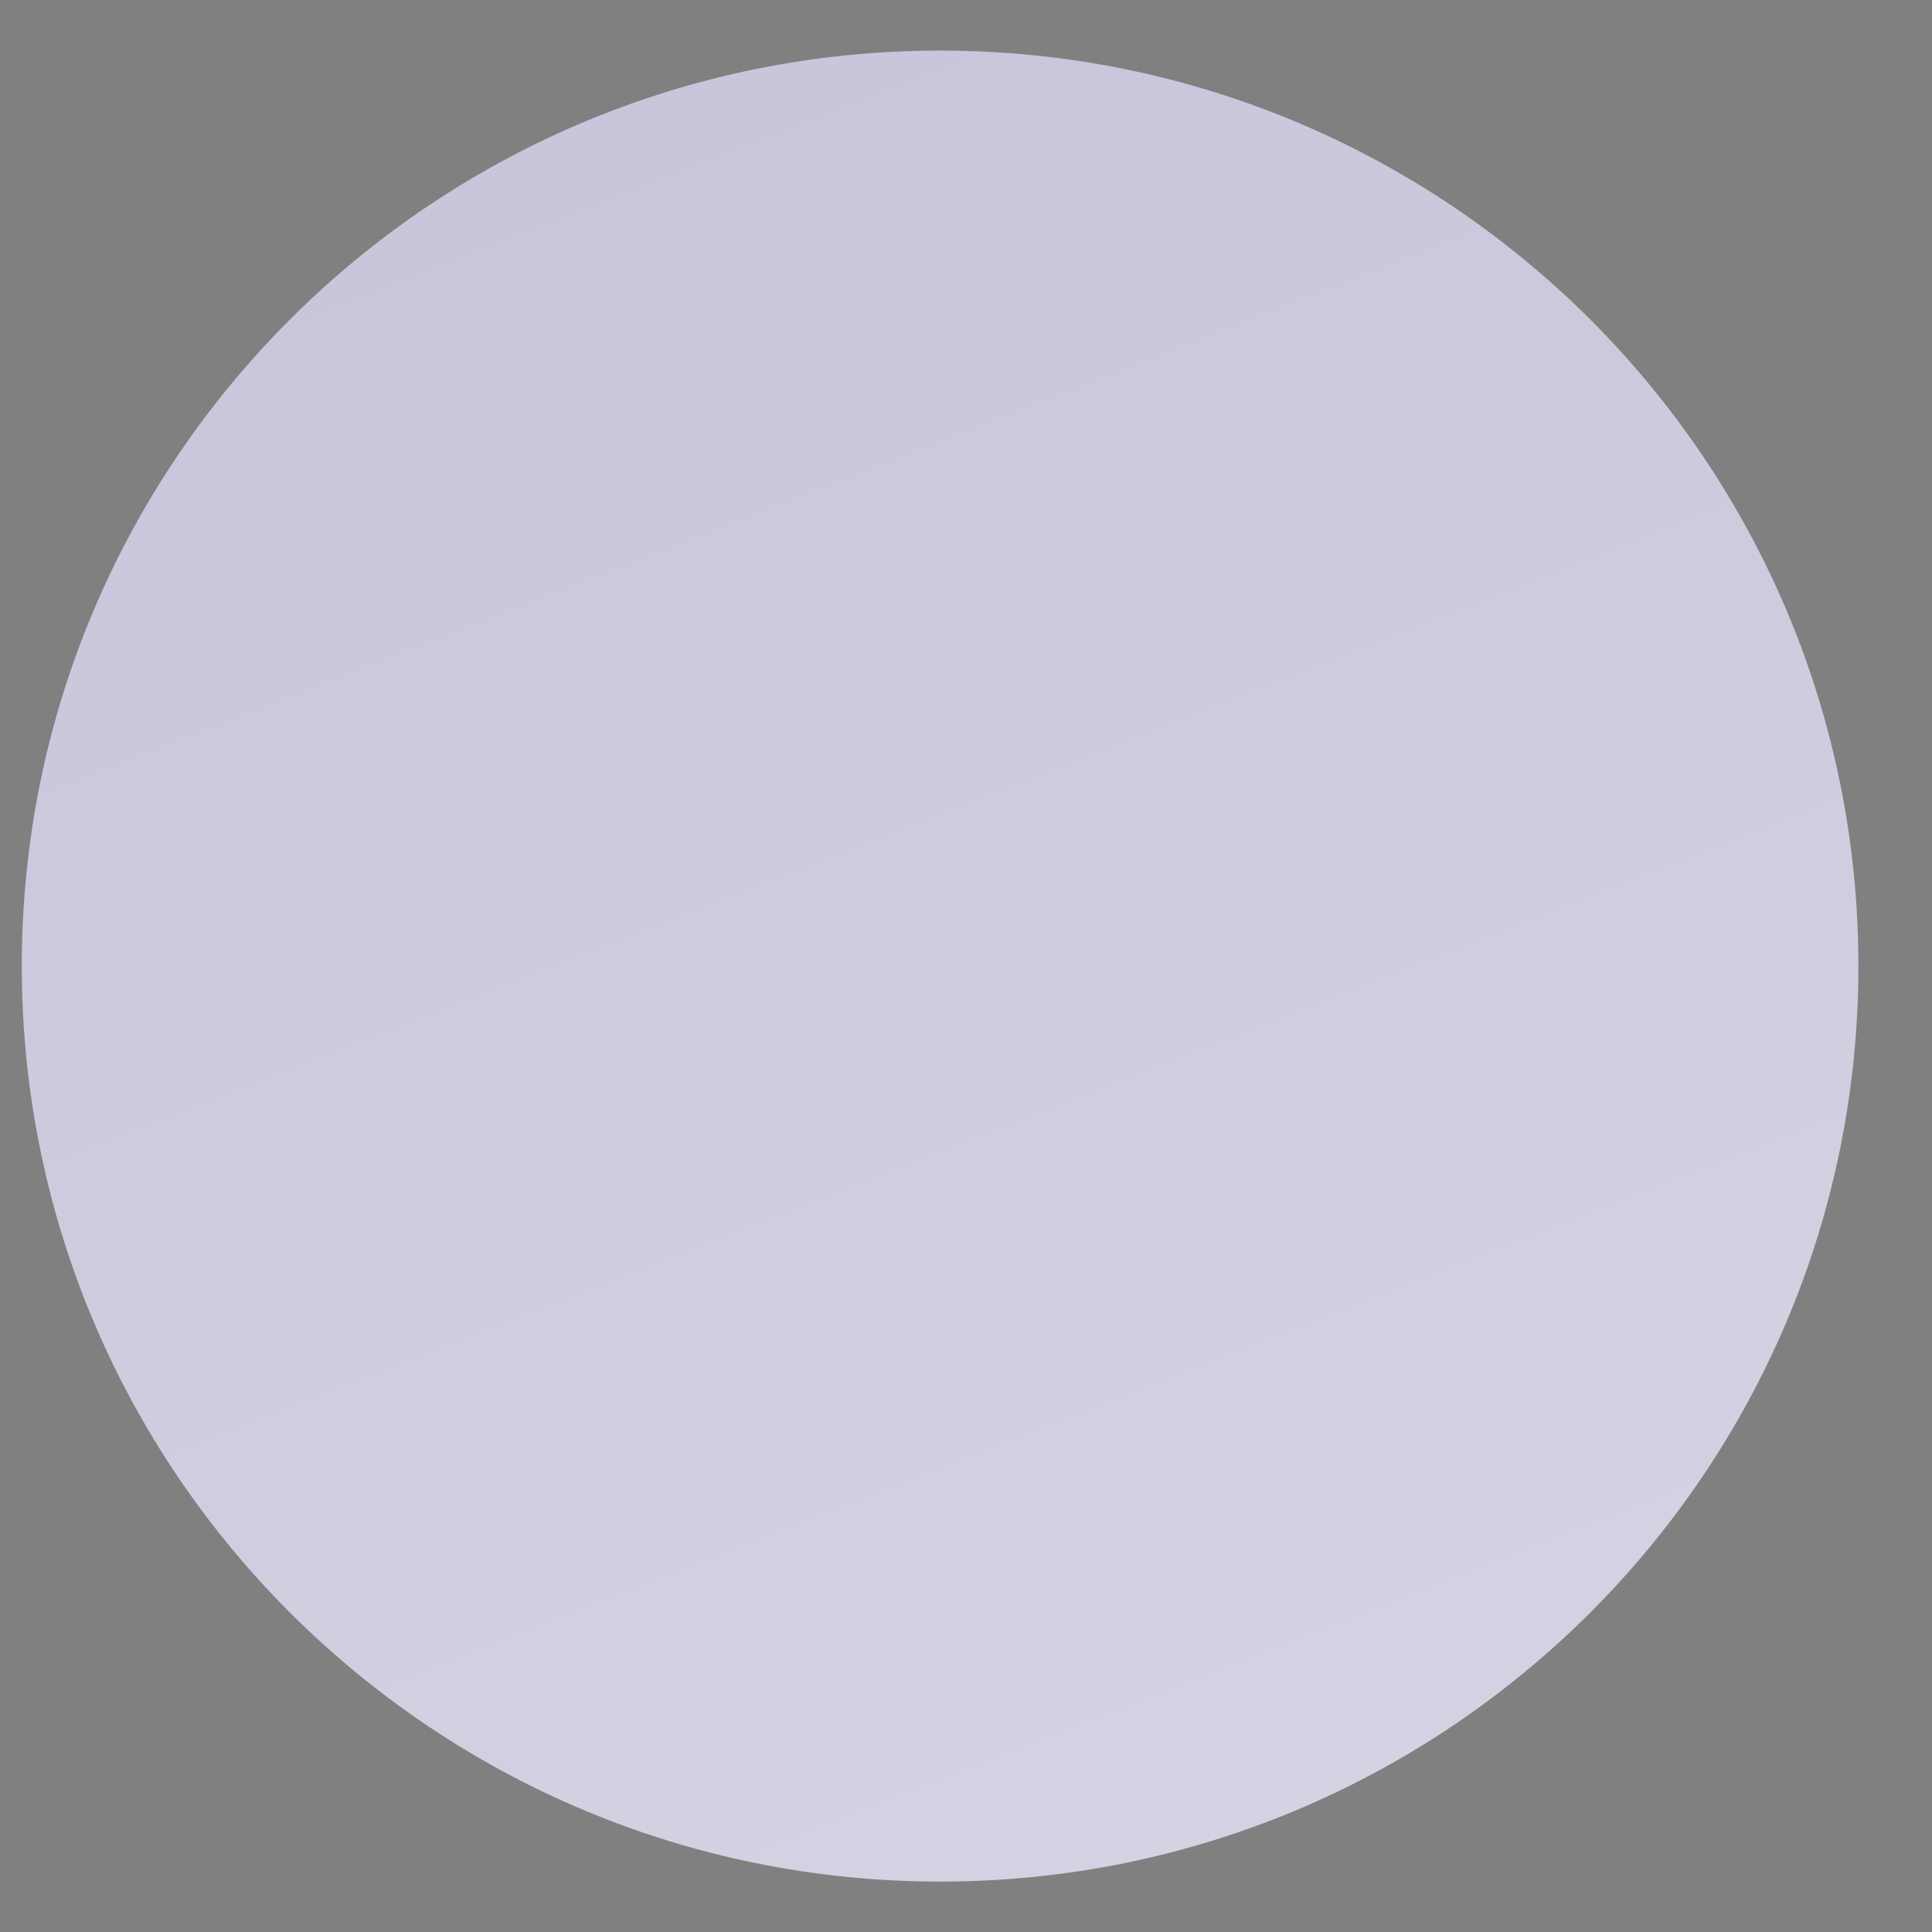 <svg width="11" height="11" viewBox="0 0 11 11" fill="none" xmlns="http://www.w3.org/2000/svg">
<rect x="0" y="0" width="11" height="11" fill="#808080" stroke="none"/>
<path d="M5.353 10.713C8.24 10.713 10.581 8.379 10.581 5.5C10.581 2.621 8.24 0.288 5.353 0.288C2.465 0.288 0.124 2.621 0.124 5.5C0.124 8.379 2.465 10.713 5.353 10.713Z" fill="url(#paint0_linear)"/>
<defs>
<linearGradient id="paint0_linear" x1="20.929" y1="44.992" x2="-50.473" y2="-136.812" gradientUnits="userSpaceOnUse">
<stop stop-color="white"/>
<stop offset="1" stop-color="#24116A"/>
</linearGradient>
</defs>
</svg>

